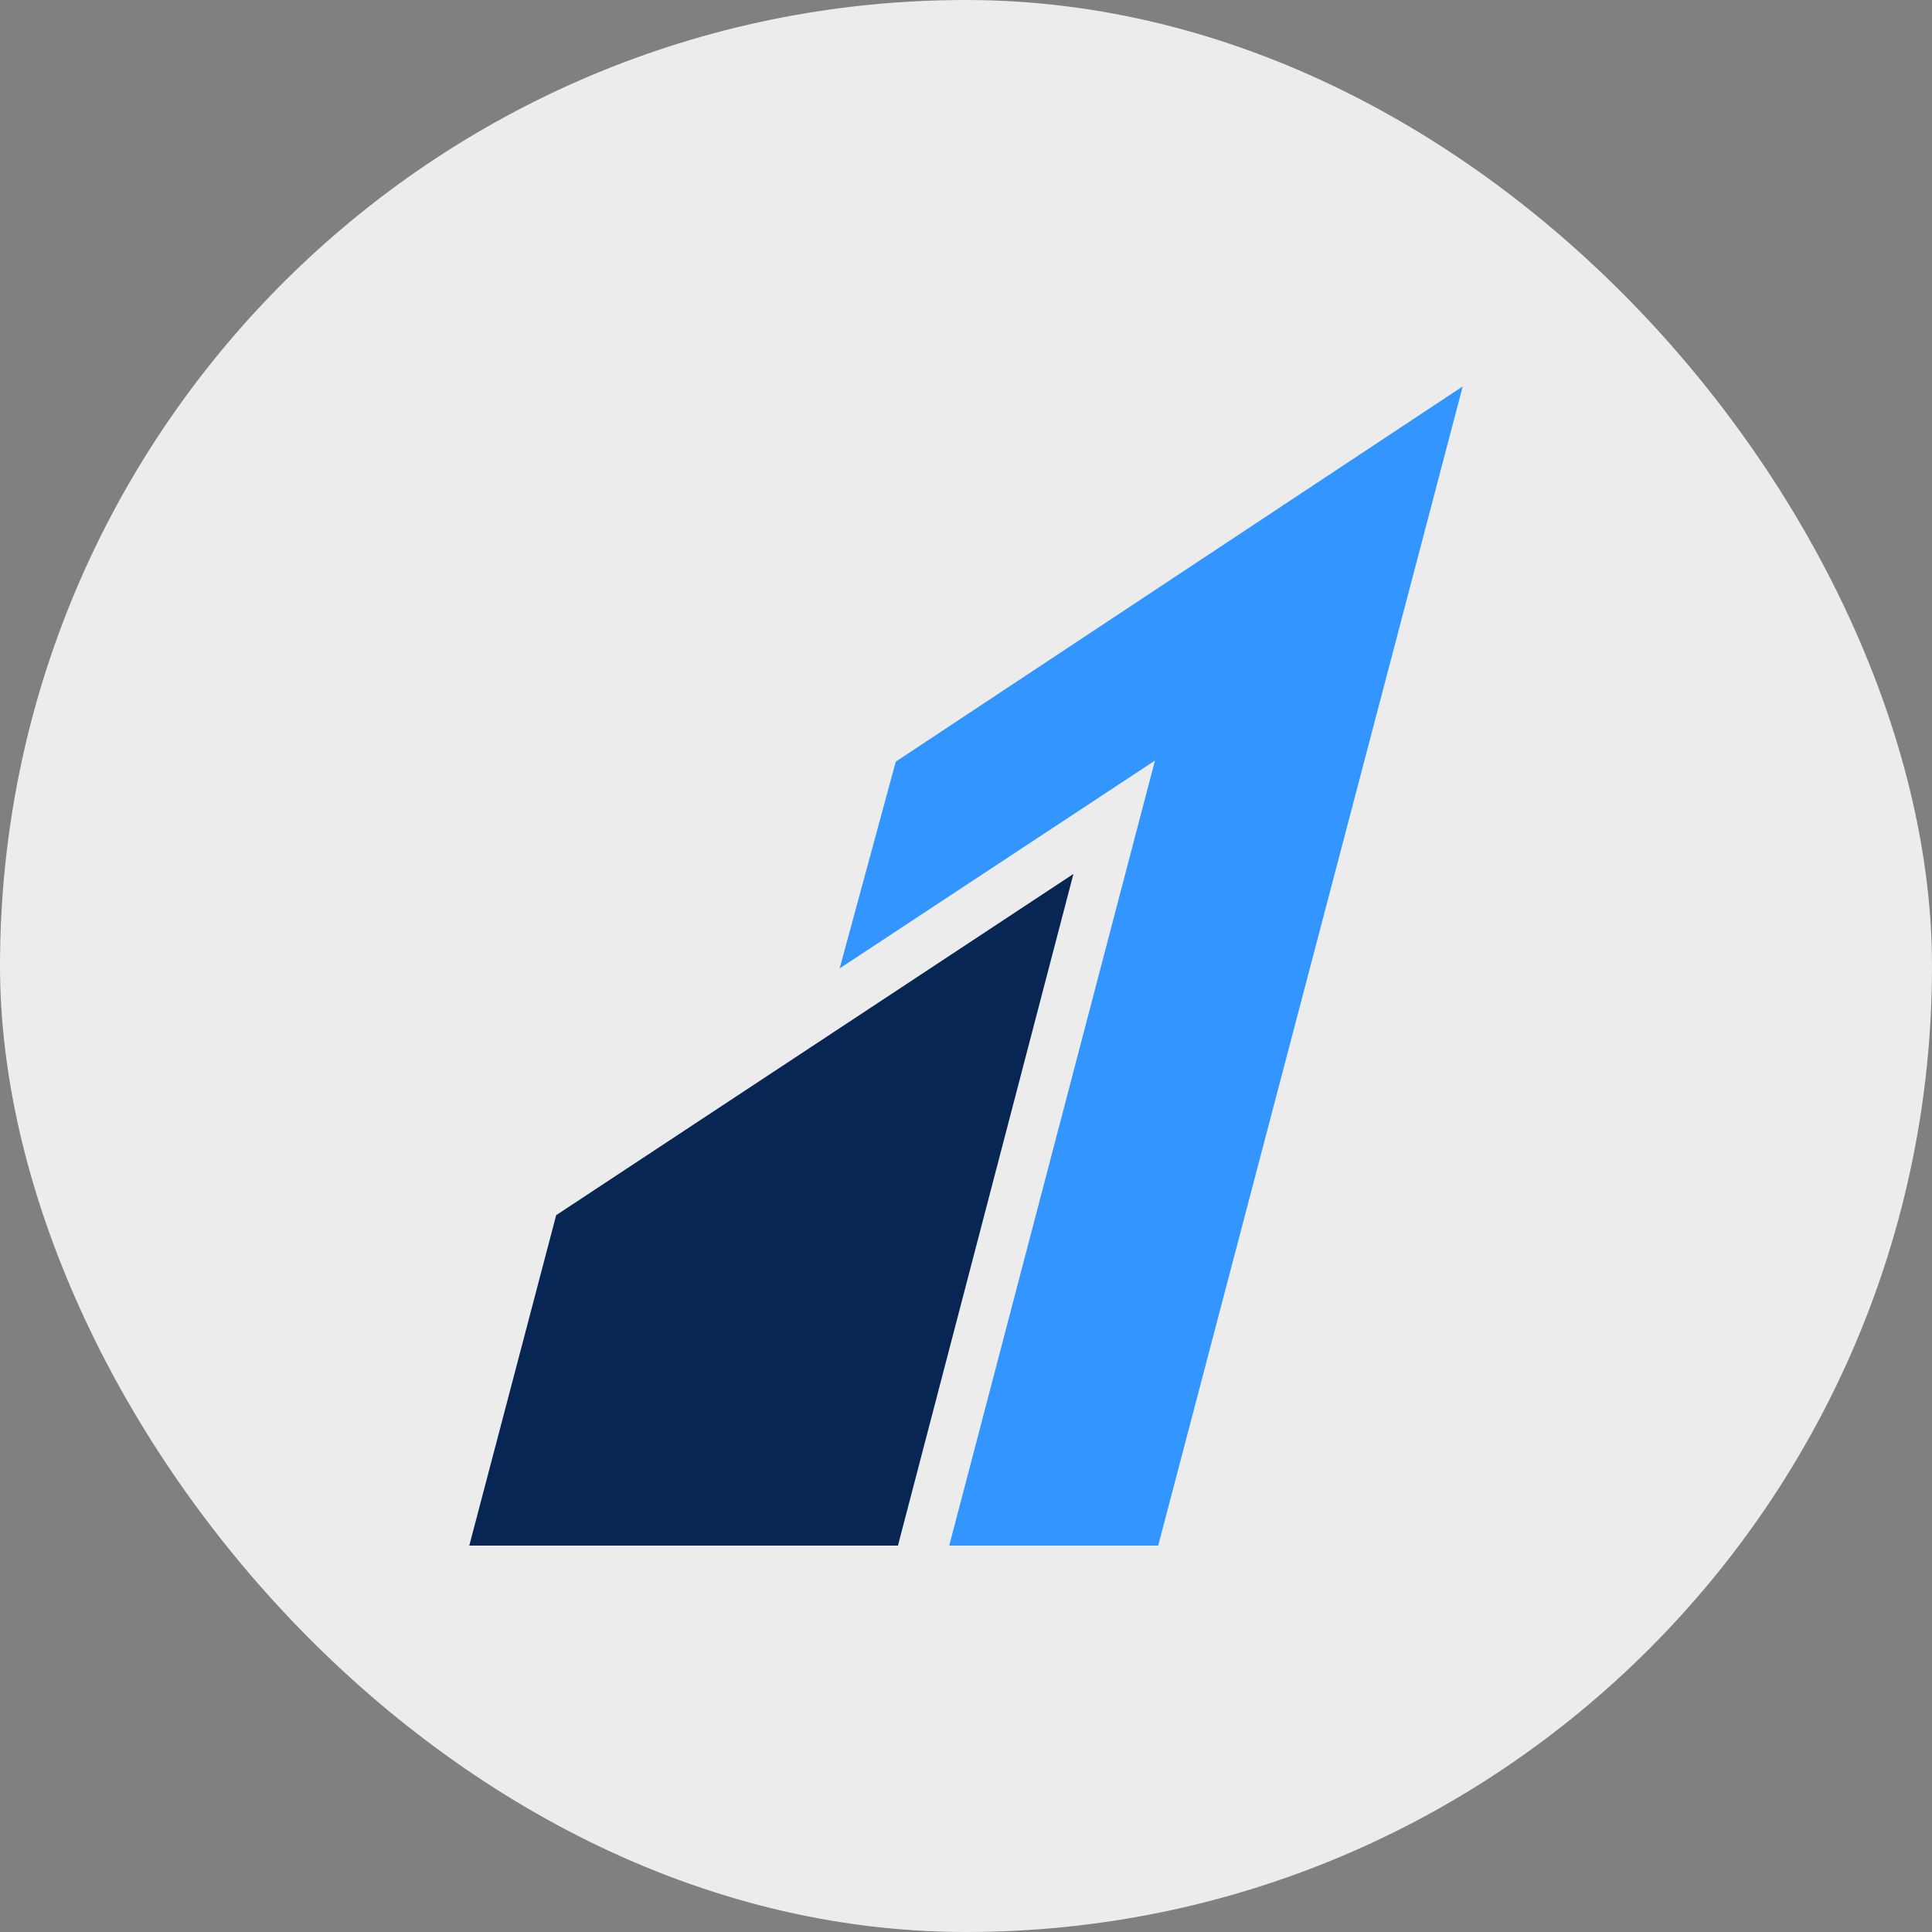 <svg width="40" height="40" viewBox="0 0 40 40" fill="none" xmlns="http://www.w3.org/2000/svg">
<rect x="0" y="0" width="40" height="40" fill="#808080" stroke="none"/>
<rect width="40" height="40" rx="20" fill="#ECECEC"/>
<path d="M22.224 18.094L18.591 32H9.716L11.515 25.159L22.224 18.094Z" fill="#072654"/>
<path d="M30.284 8L23.979 32H19.653L23.912 15.747L17.384 20.05L18.546 15.769L30.284 8Z" fill="#3395FF"/>
</svg>
